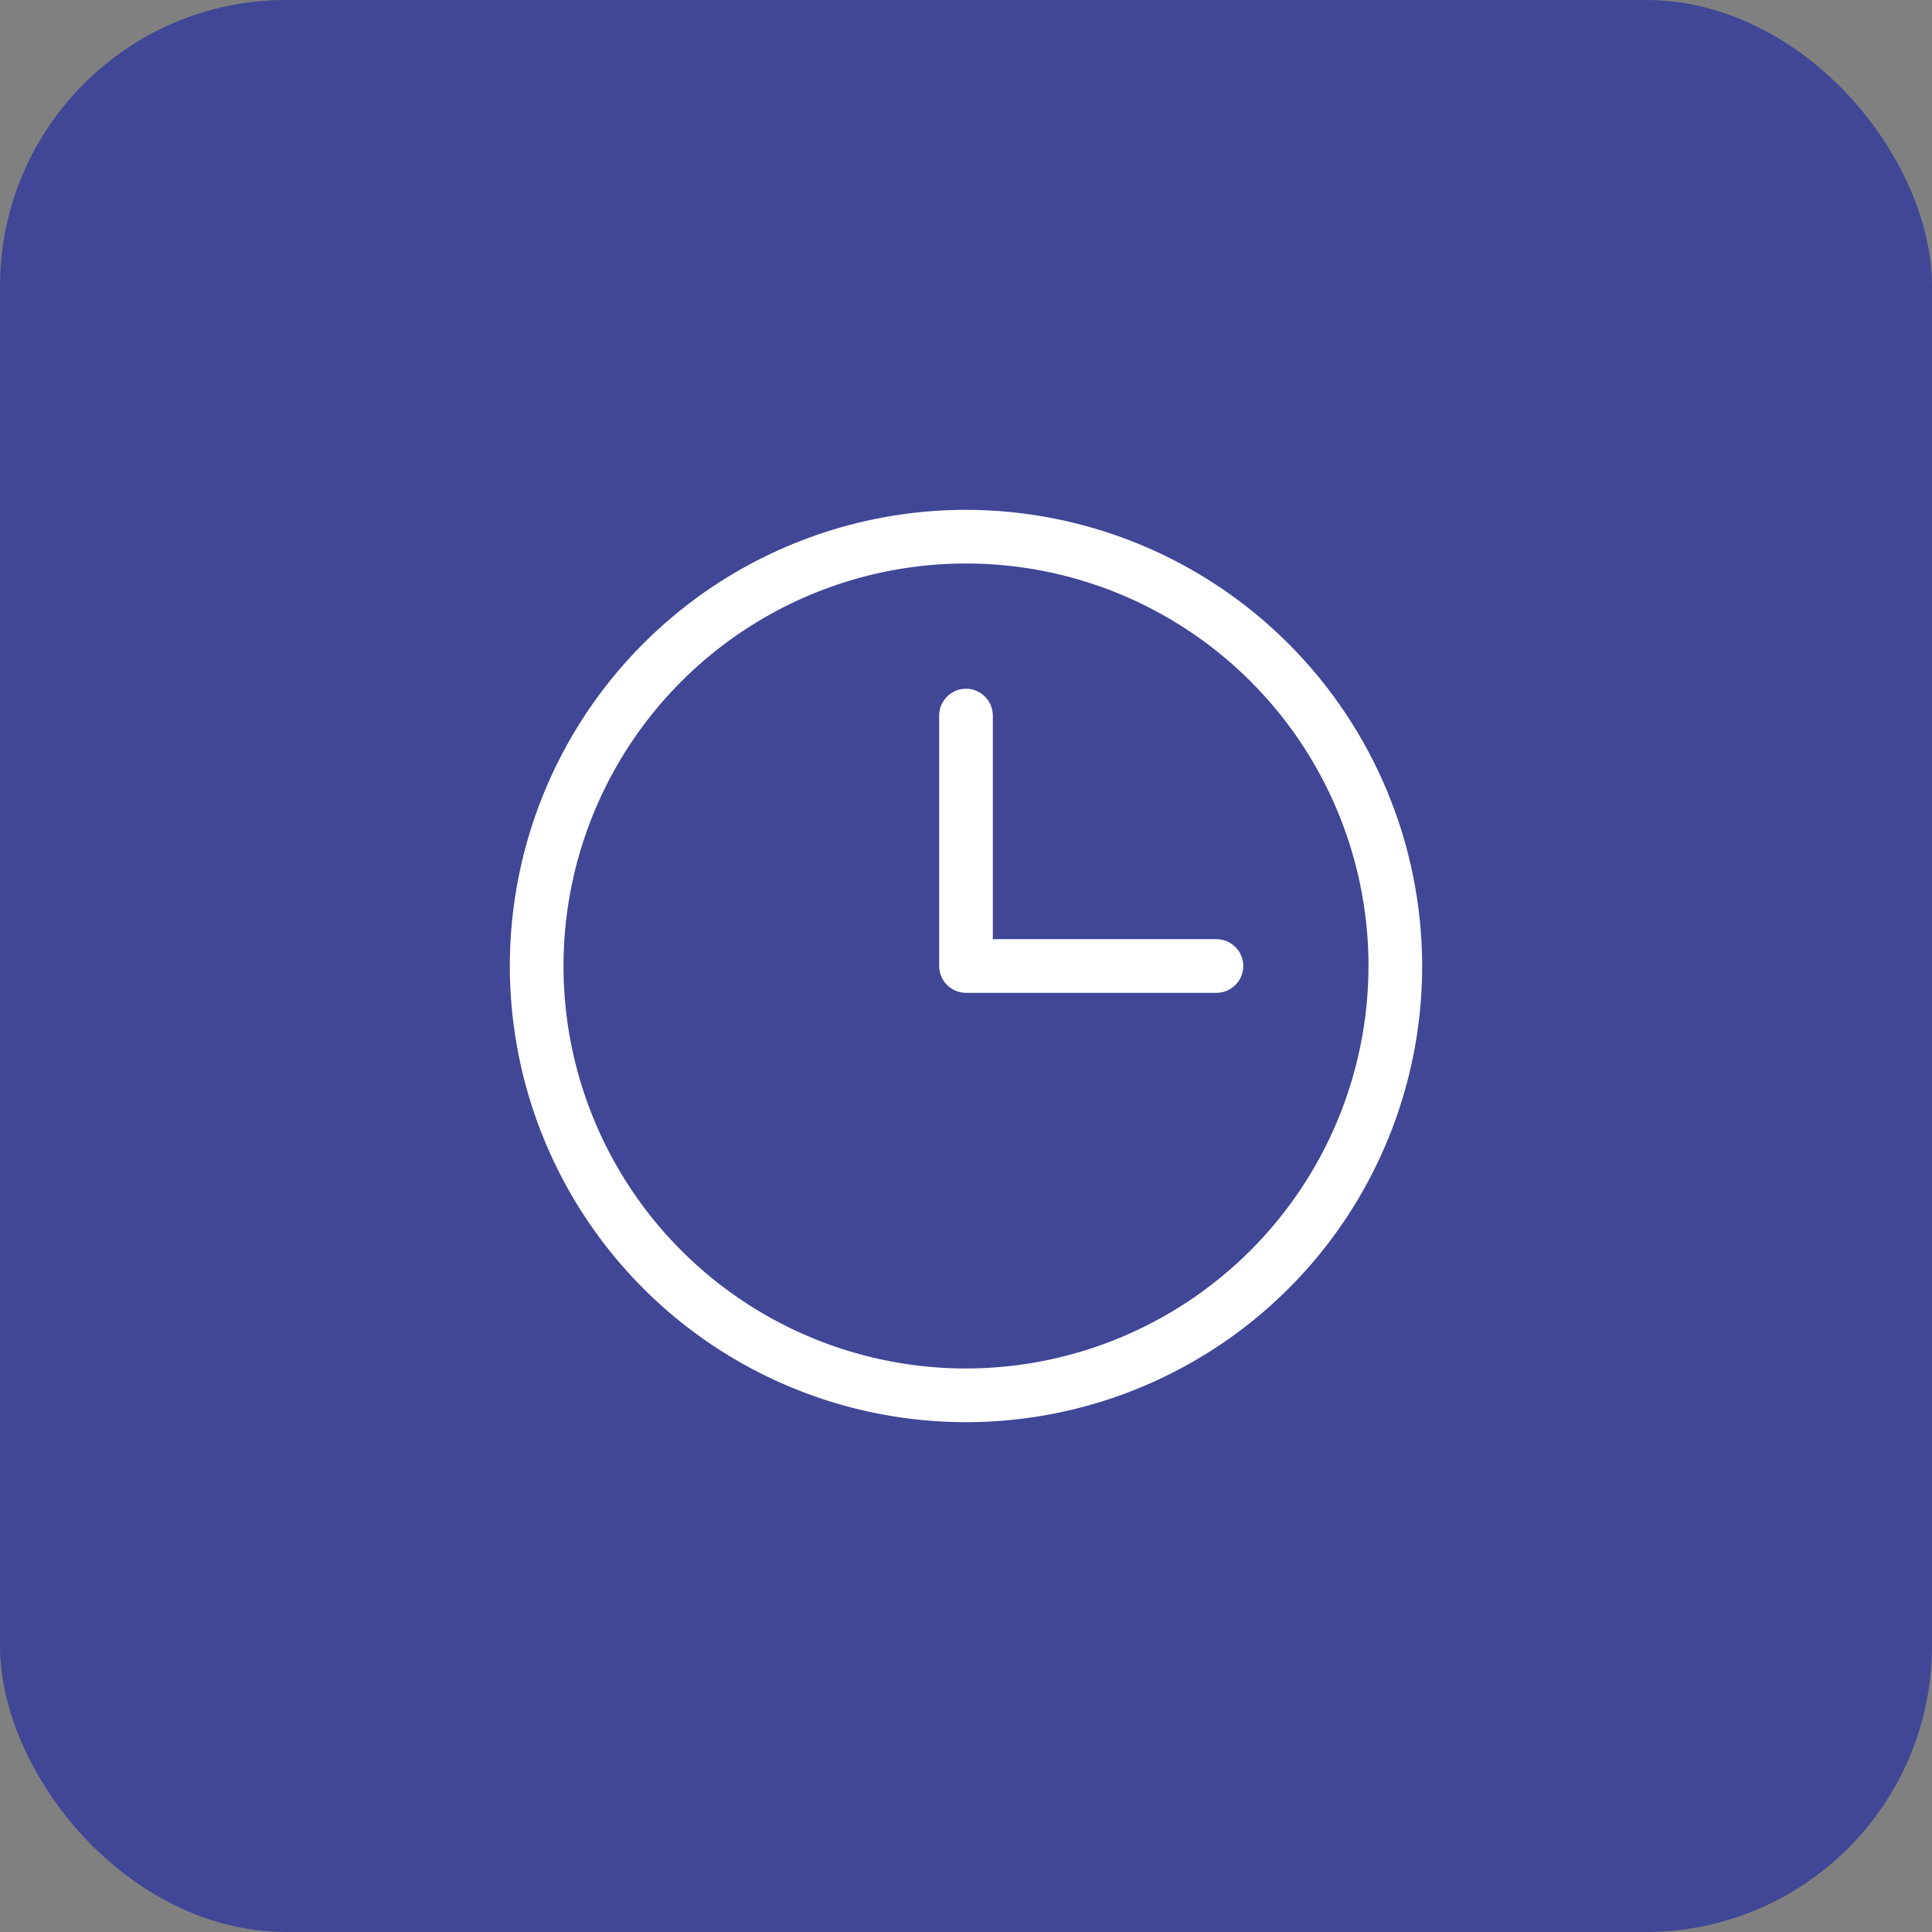 <svg width="54" height="54" viewBox="0 0 54 54" fill="none" xmlns="http://www.w3.org/2000/svg">
<rect x="0" y="0" width="54" height="54" fill="#808080" stroke="none"/>
<rect width="54" height="54" rx="8" fill="#404796"/>
<path d="M27 14.25C24.478 14.25 22.013 14.998 19.916 16.399C17.82 17.8 16.186 19.791 15.22 22.121C14.255 24.451 14.003 27.014 14.495 29.487C14.987 31.961 16.201 34.233 17.984 36.016C19.767 37.799 22.039 39.013 24.513 39.505C26.986 39.997 29.549 39.745 31.879 38.779C34.209 37.814 36.2 36.18 37.601 34.084C39.002 31.987 39.75 29.522 39.75 27C39.746 23.62 38.401 20.379 36.011 17.989C33.621 15.598 30.38 14.254 27 14.25ZM27 38.25C24.775 38.25 22.6 37.59 20.75 36.354C18.9 35.118 17.458 33.361 16.606 31.305C15.755 29.25 15.532 26.988 15.966 24.805C16.4 22.623 17.472 20.618 19.045 19.045C20.618 17.472 22.623 16.4 24.805 15.966C26.988 15.532 29.25 15.755 31.305 16.606C33.361 17.458 35.118 18.9 36.354 20.75C37.59 22.6 38.25 24.775 38.25 27C38.247 29.983 37.06 32.842 34.951 34.951C32.842 37.06 29.983 38.247 27 38.25ZM34.75 27C34.75 27.199 34.671 27.39 34.53 27.53C34.39 27.671 34.199 27.75 34 27.75H27C26.801 27.75 26.61 27.671 26.47 27.53C26.329 27.39 26.25 27.199 26.25 27V20C26.25 19.801 26.329 19.61 26.47 19.47C26.61 19.329 26.801 19.25 27 19.25C27.199 19.25 27.39 19.329 27.53 19.47C27.671 19.61 27.75 19.801 27.75 20V26.25H34C34.199 26.25 34.39 26.329 34.53 26.47C34.671 26.61 34.75 26.801 34.75 27Z" fill="white"/>
</svg>
